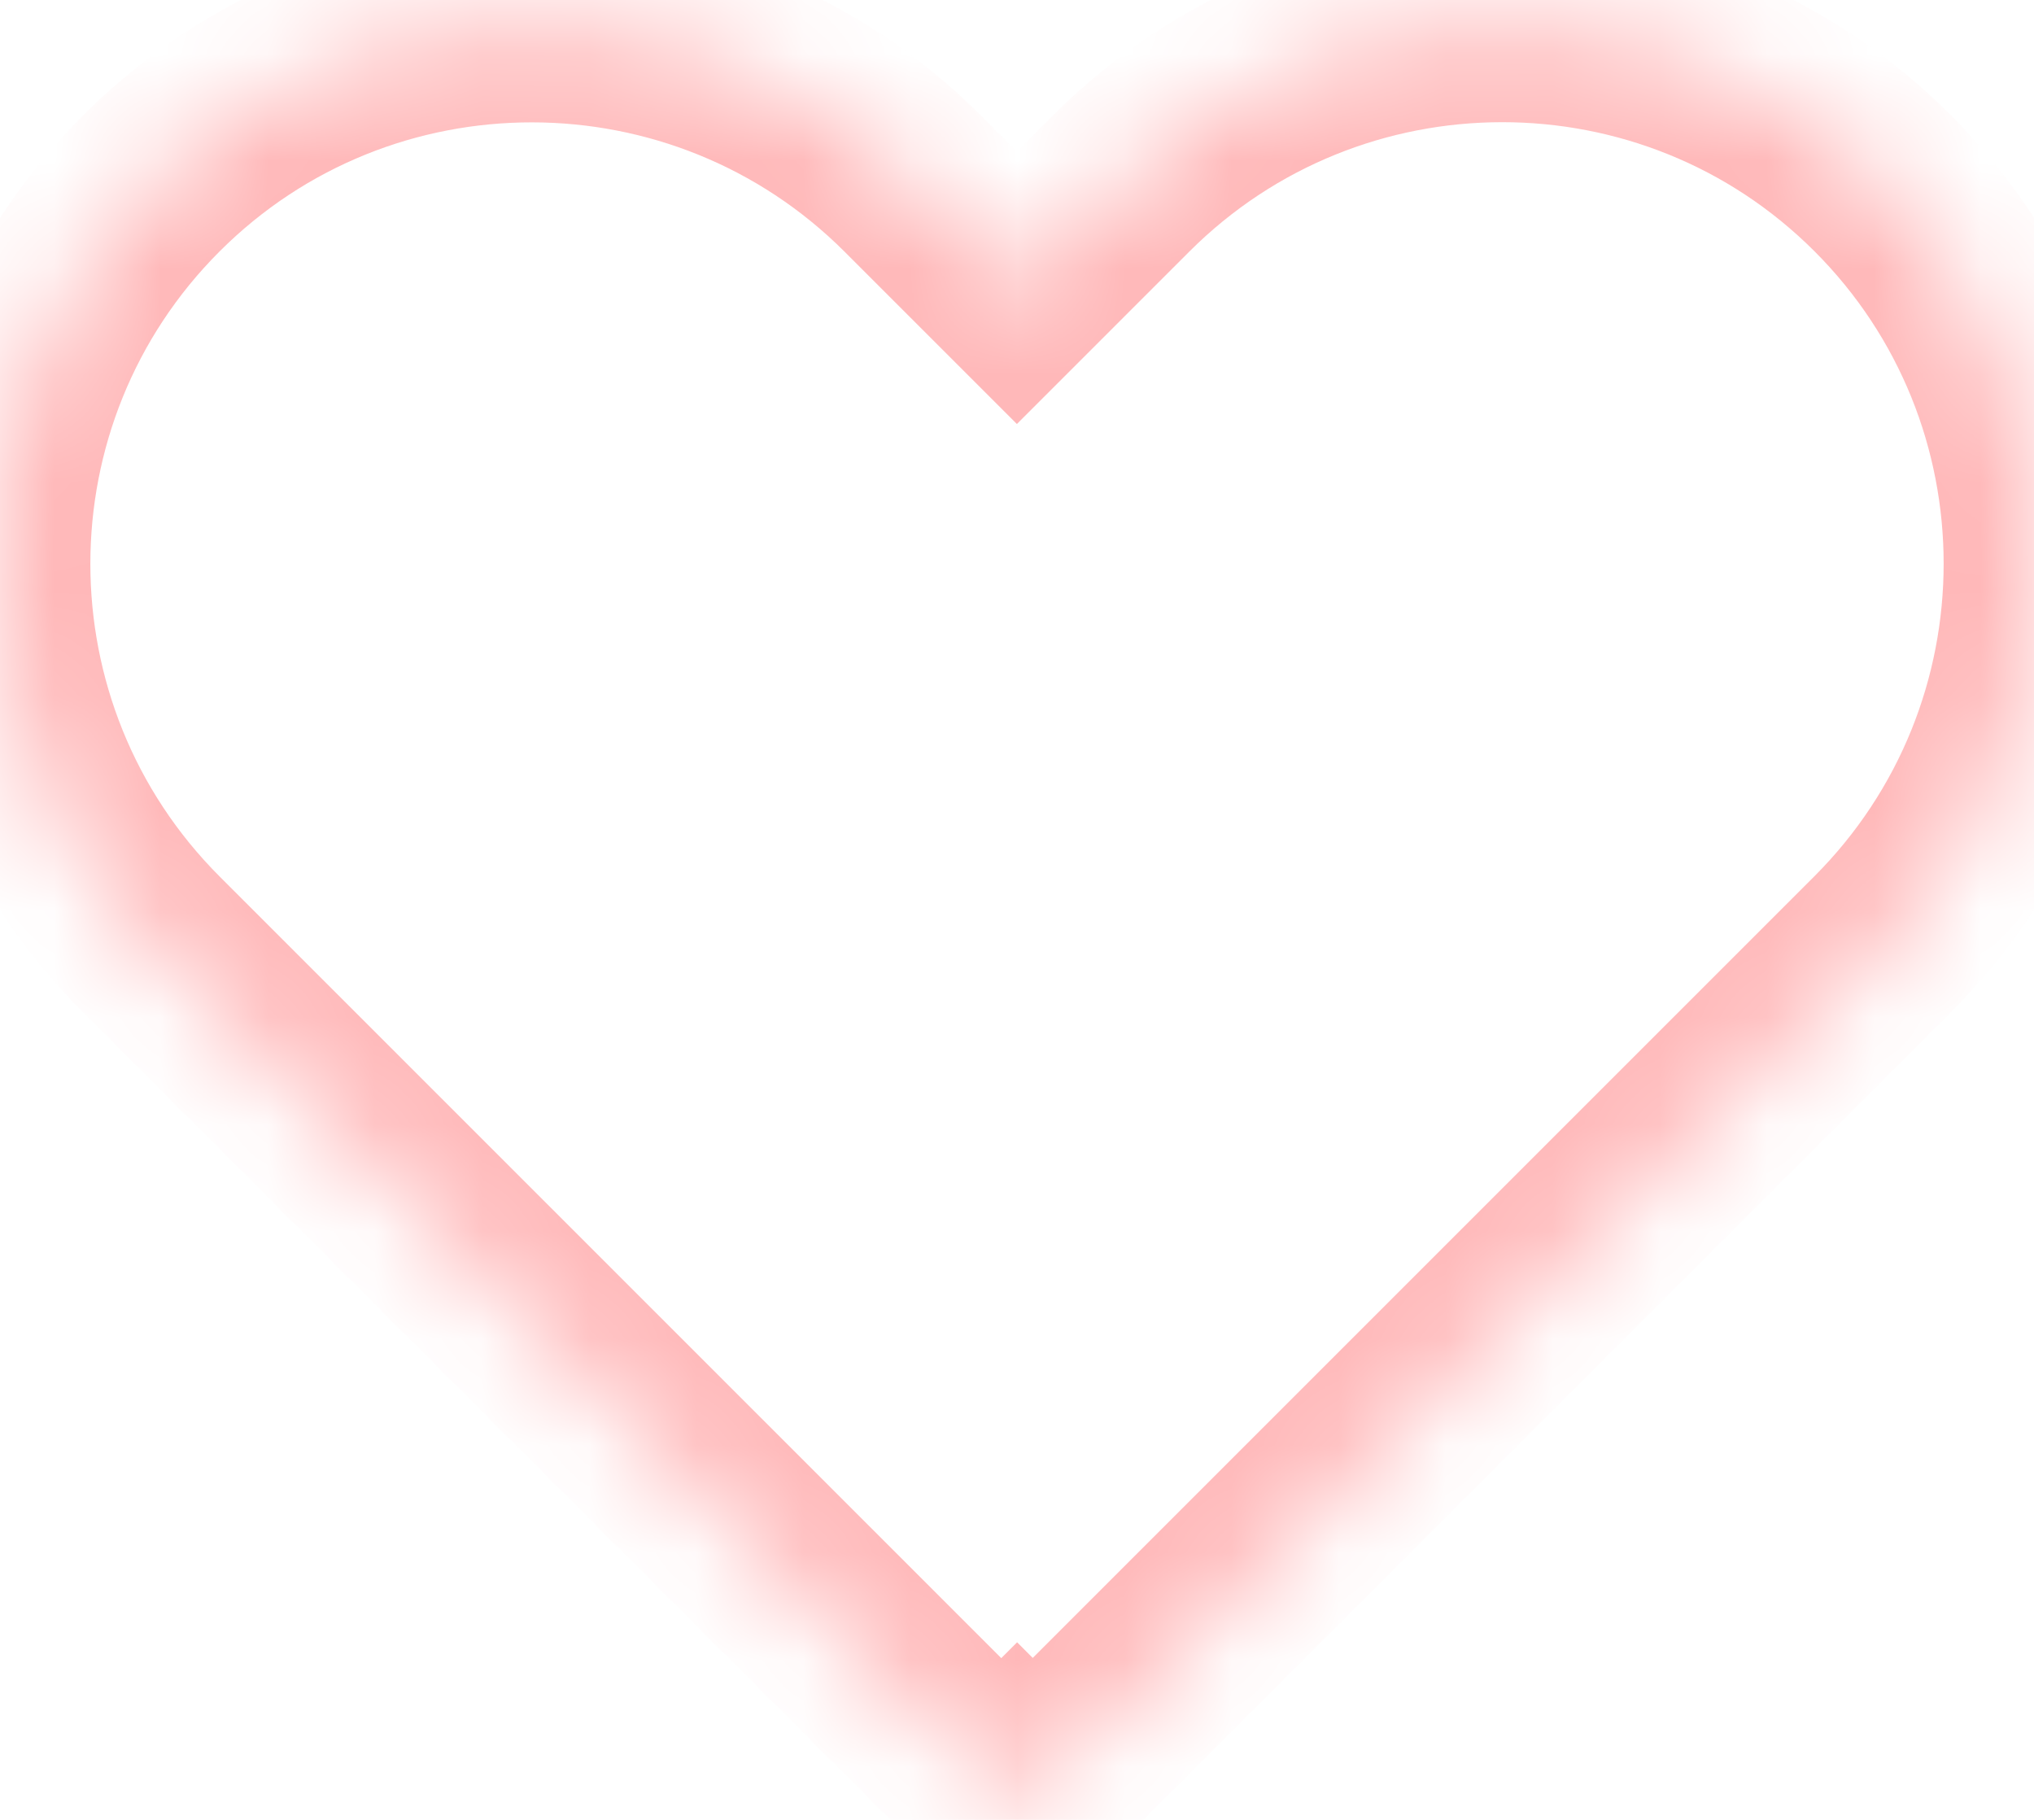 
<svg width="19px" height="17px" viewBox="0 0 19 17" version="1.1" xmlns="http://www.w3.org/2000/svg" xmlns:xlink="http://www.w3.org/1999/xlink">
    <defs>
        <path d="M9.499,2.688 L8.527,1.716 C6.567,-0.244 3.377,-0.251 1.414,1.713 C-0.545,3.672 -0.548,6.861 1.417,8.826 L9.353,16.762 L9.501,16.614 L9.647,16.76 L17.583,8.824 C19.548,6.859 19.545,3.67 17.586,1.711 C15.623,-0.252 12.433,-0.246 10.473,1.714 L9.499,2.688 Z" id="path-1"></path>
        <mask id="mask-2" maskContentUnits="userSpaceOnUse" maskUnits="objectBoundingBox" x="0" y="0" width="19" height="17" fill="white">
            <use xlink:href="#path-1"></use>
        </mask>
    </defs>
    <g id="Page-1" stroke="none" stroke-width="1" fill="none" fill-rule="evenodd">
        <g id="Artboard-Copy" stroke="#FFB8B9" stroke-width="1.8">
            <use id="Combined-Shape" mask="url(#mask-2)" xlink:href="#path-1"></use>
        </g>
    </g>
</svg>
